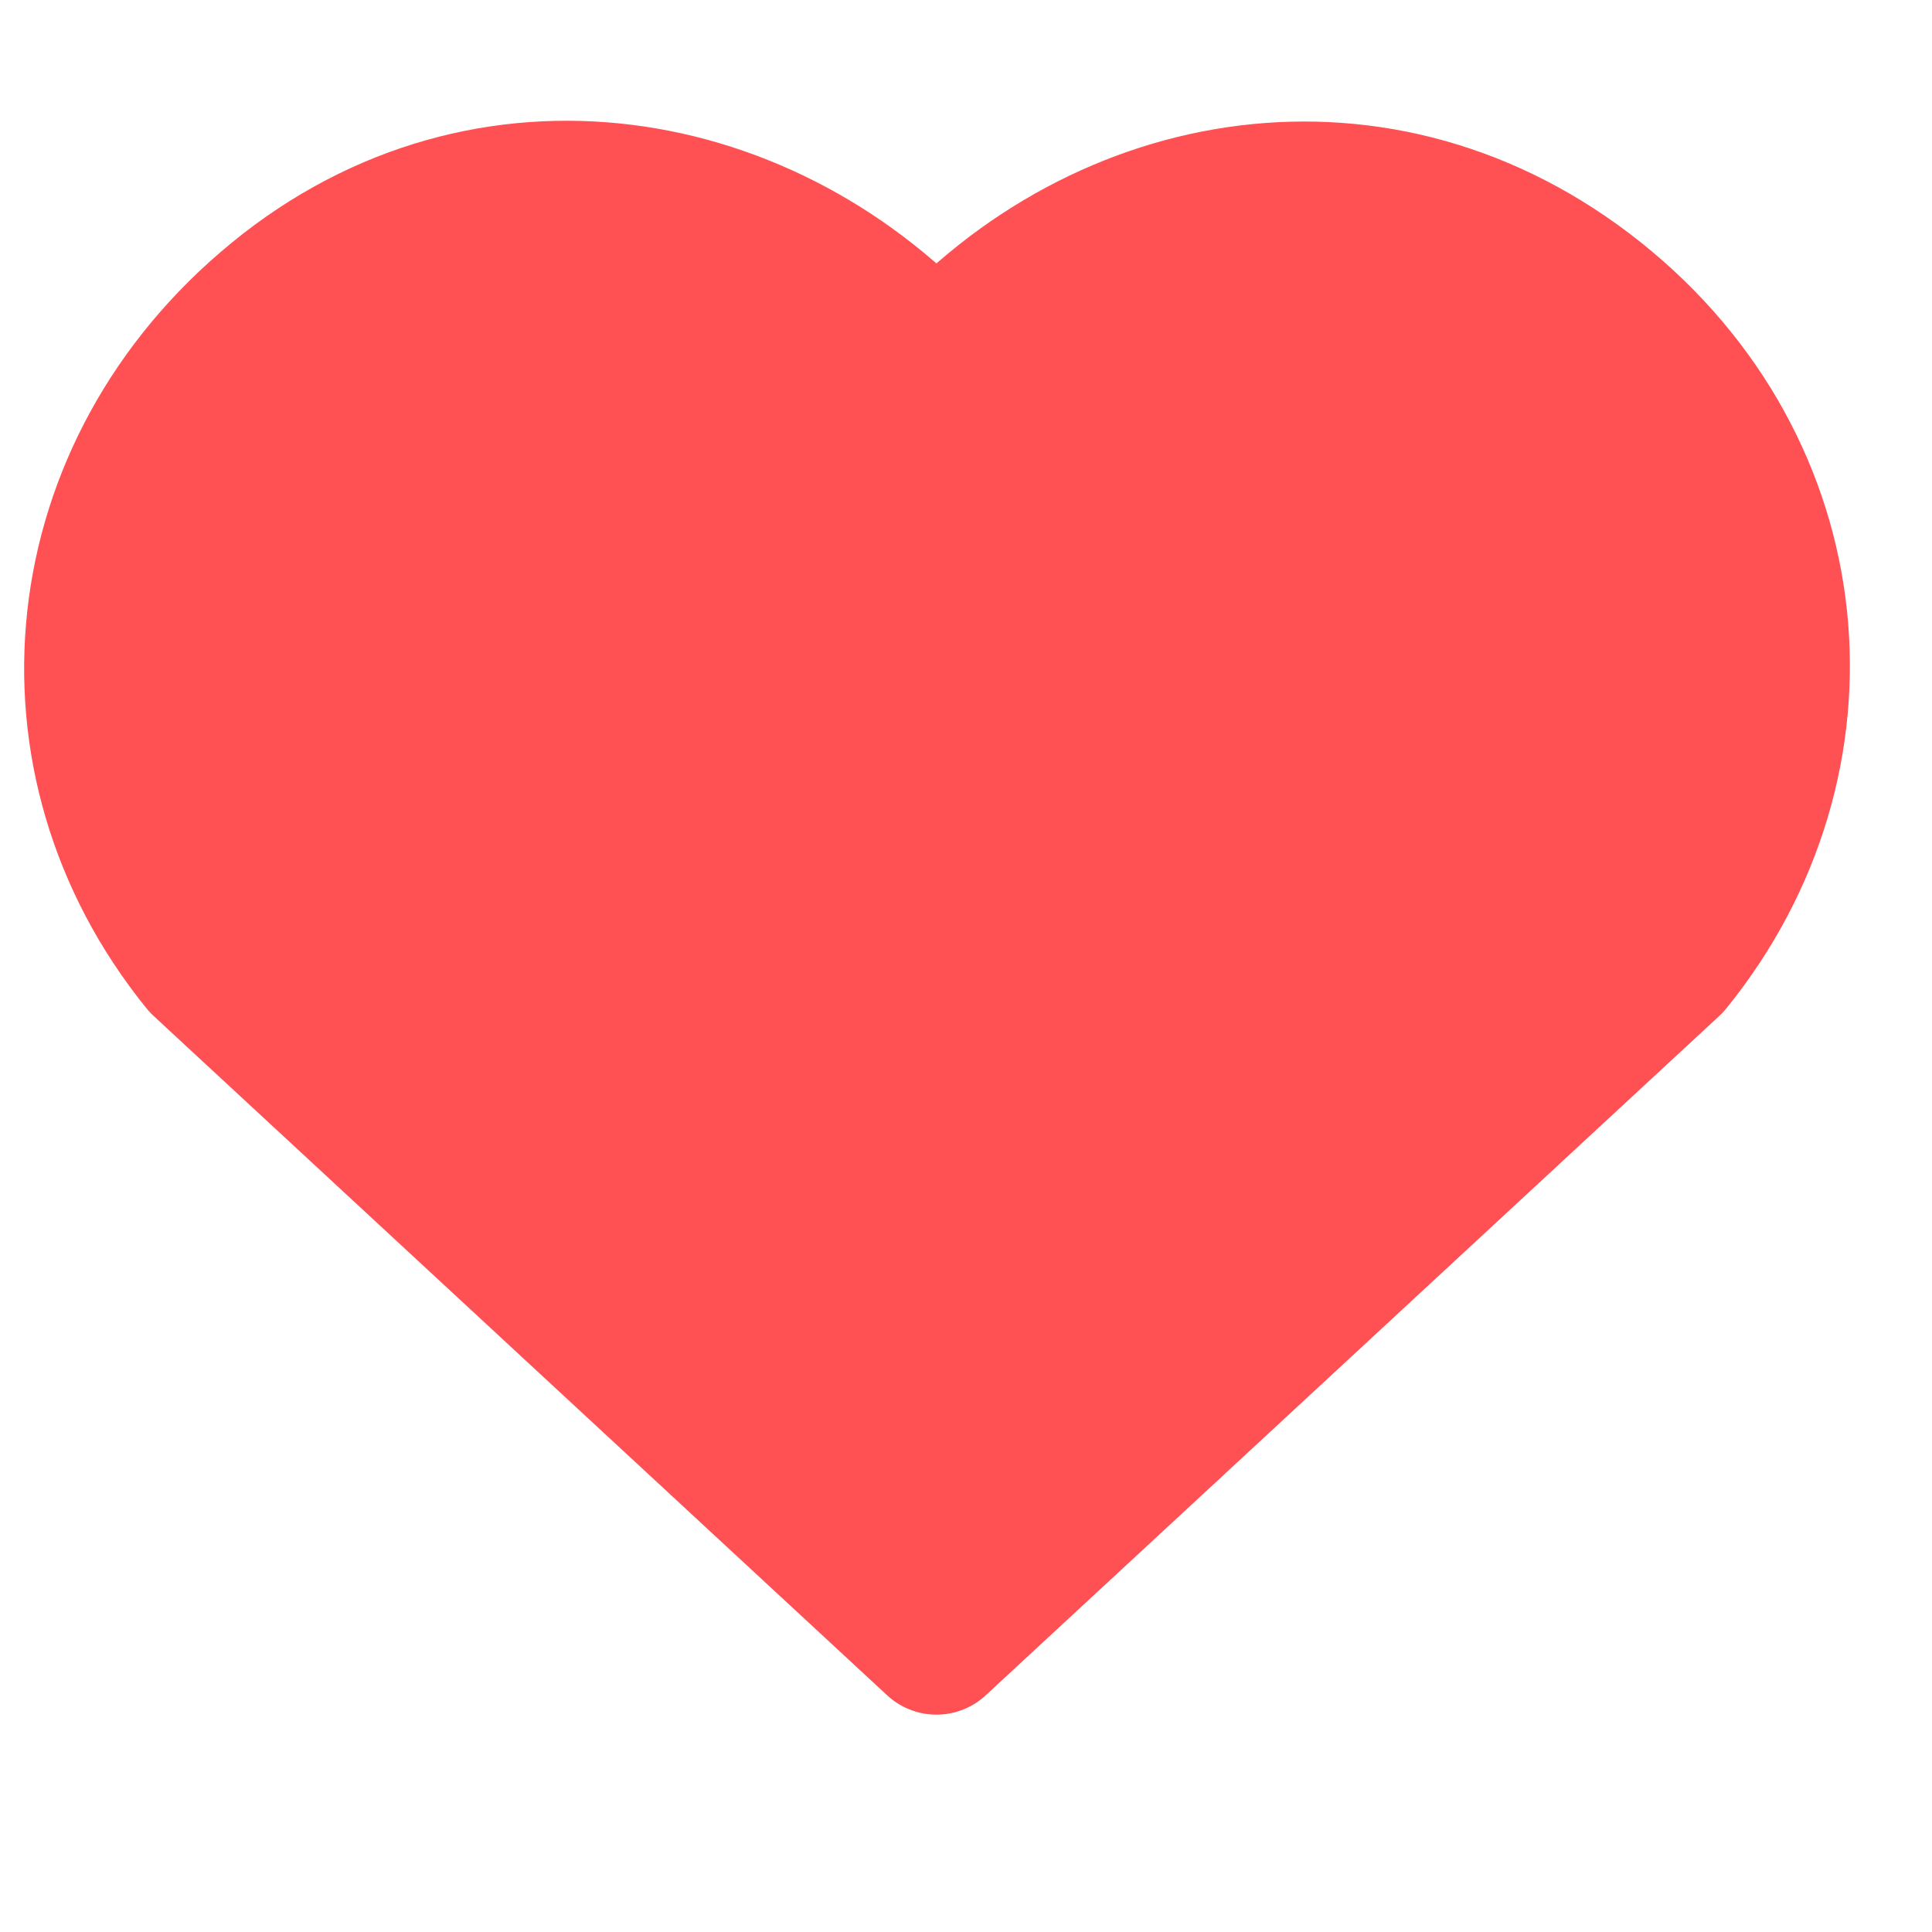 <svg width="20" height="20" viewBox="0 0 20 20" fill="none" xmlns="http://www.w3.org/2000/svg">
<path fill-rule="evenodd" clip-rule="evenodd" d="M9.694 3.78C7.955 1.832 5.054 1.308 2.875 3.092C0.695 4.875 0.388 7.857 2.1 9.967L9.694 17L17.288 9.967C19 7.857 18.73 4.857 16.514 3.092C14.297 1.327 11.434 1.832 9.694 3.78Z" fill="#FF5054" stroke="#FF5054" stroke-width="1.5" stroke-linecap="round" stroke-linejoin="round"/>
</svg>

